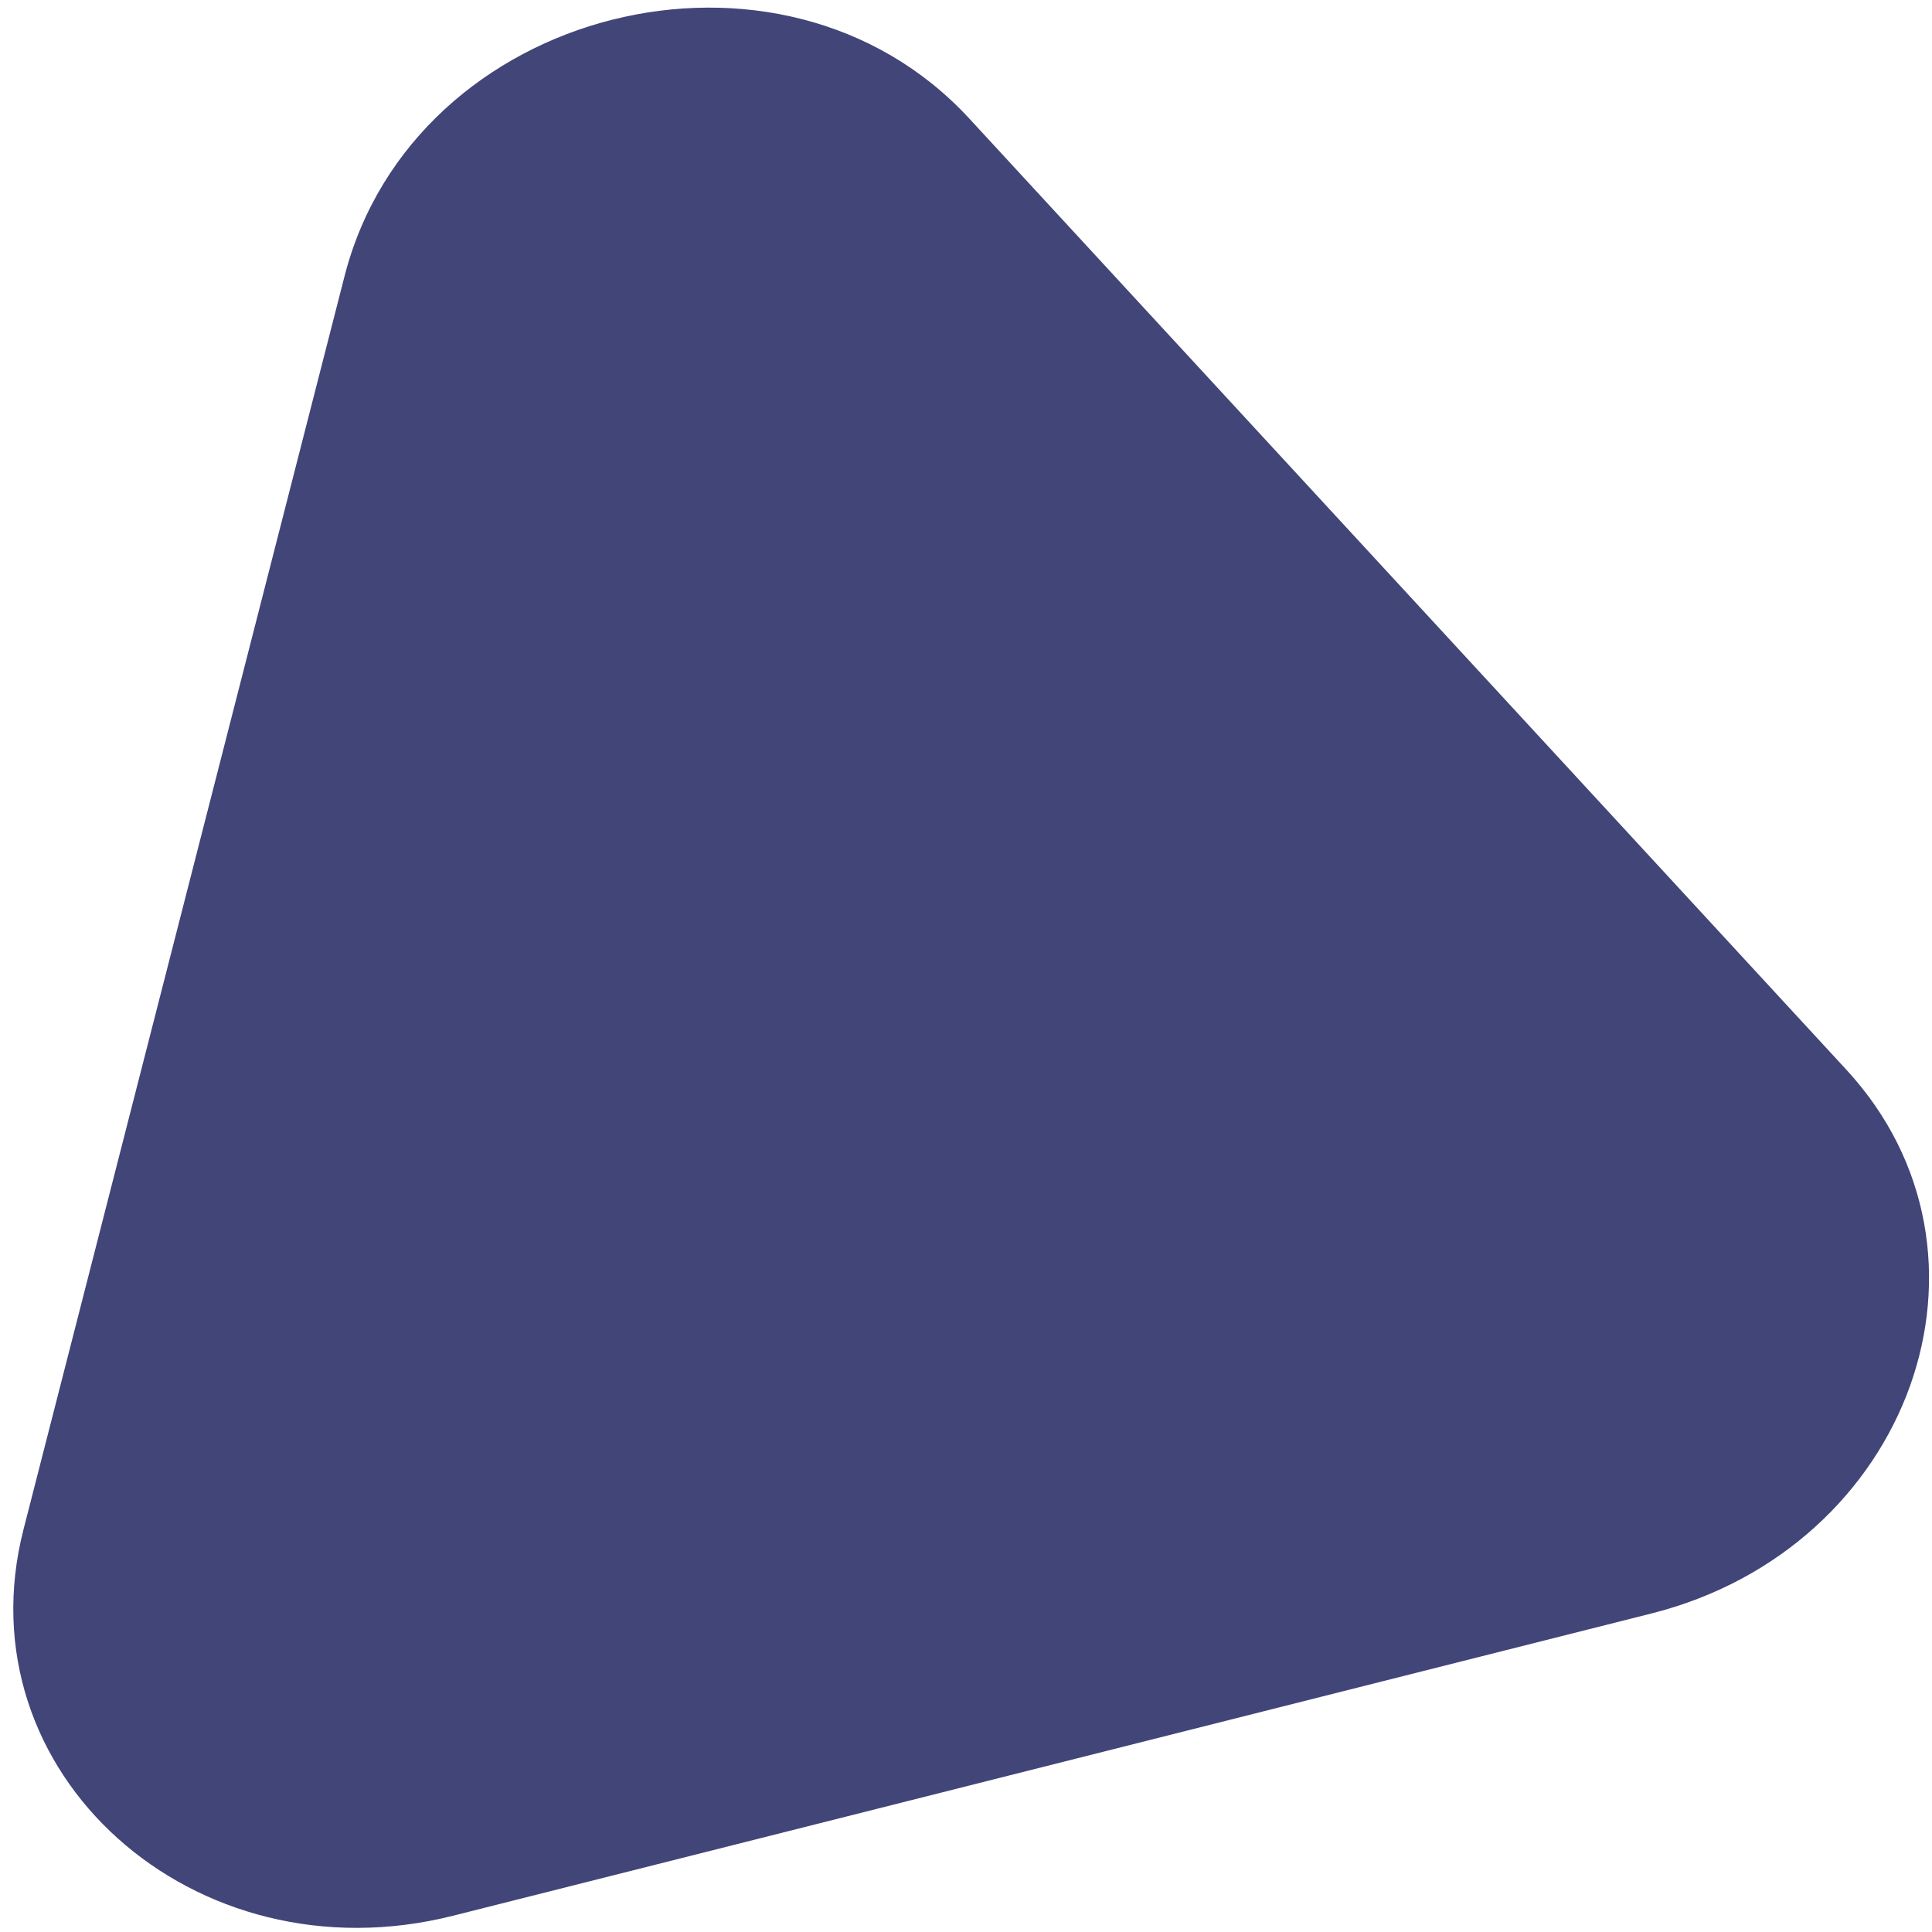 <svg width="132" height="132" viewBox="0 0 132 132" fill="none" xmlns="http://www.w3.org/2000/svg">
<path d="M23.541 18.867C28.253 0.47 53.351 -5.861 66.226 8.101L126.15 73.087C137.764 85.683 130.559 105.766 112.821 110.24L30.961 130.887C13.222 135.361 -2.646 121.097 1.605 104.5L23.541 18.867Z" fill="#414578"/>
</svg>
